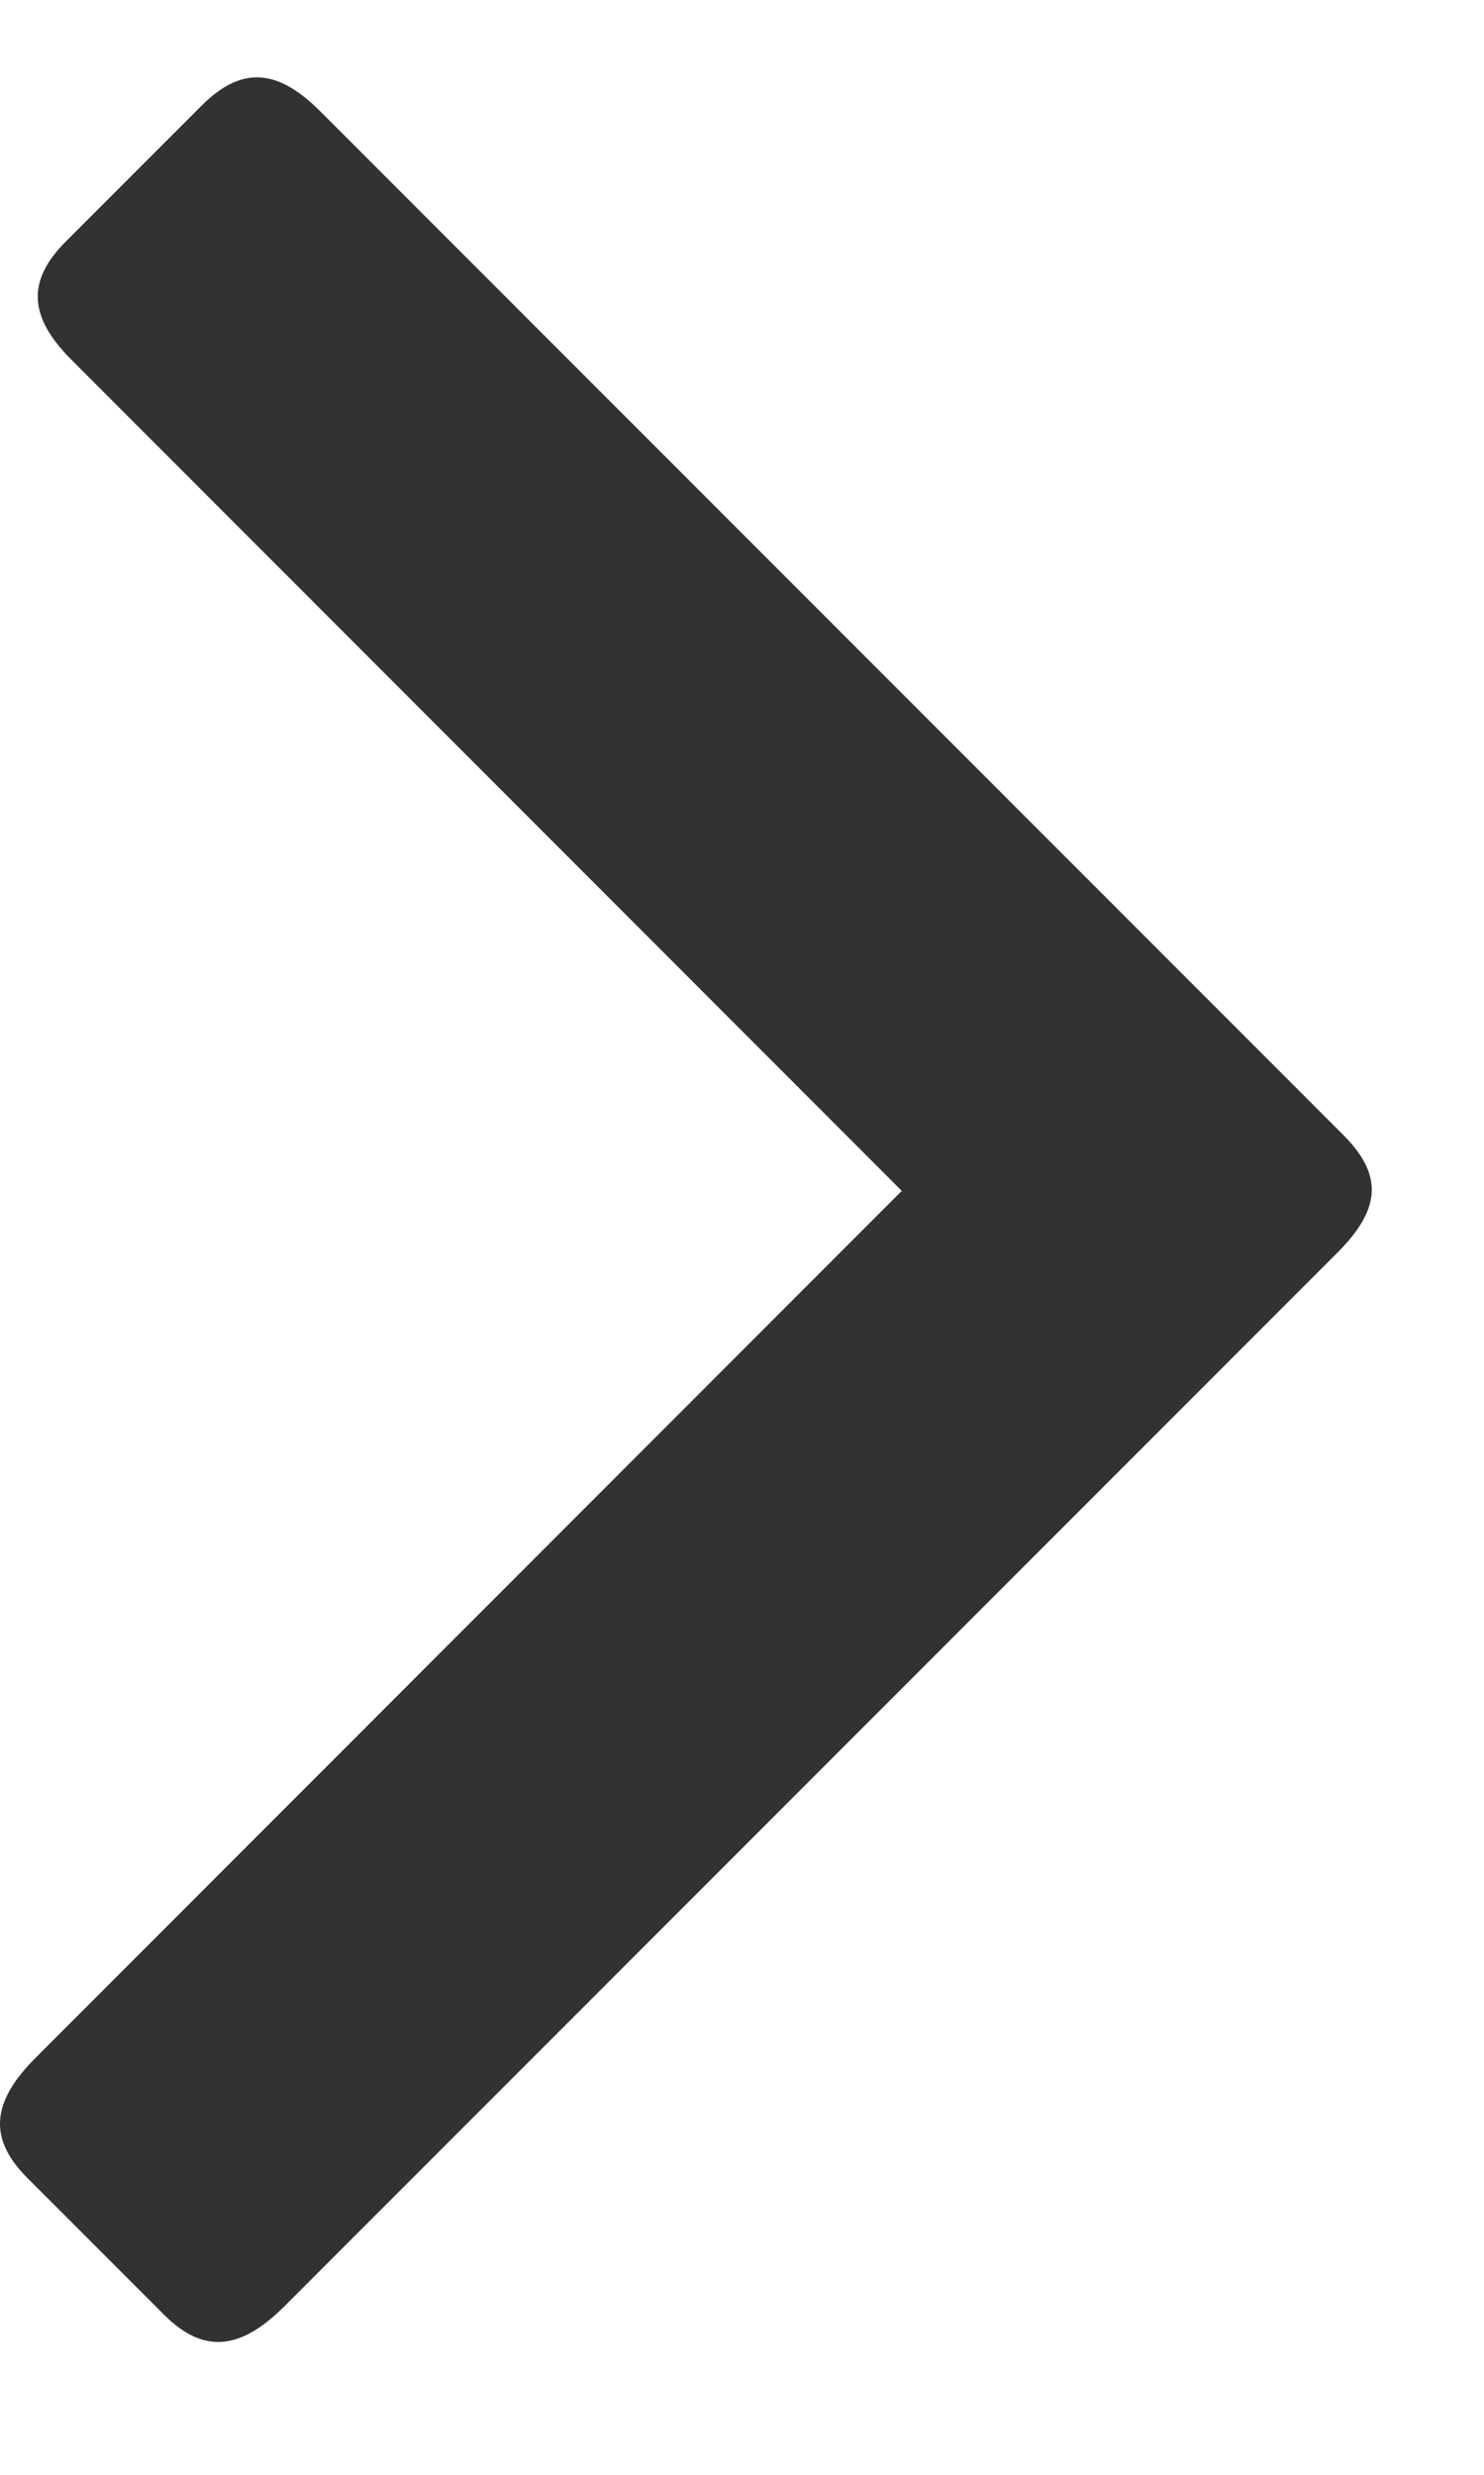 <svg width="6" height="10" viewBox="0 0 6 10" fill="none" xmlns="http://www.w3.org/2000/svg">
<path fill-rule="evenodd" clip-rule="evenodd" d="M5.319 4.474C5.315 4.47 5.31 4.465 5.305 4.46L1.294 0.449C1.12 0.275 0.975 0.268 0.817 0.425L0.265 0.977C0.108 1.135 0.115 1.28 0.289 1.454L3.646 4.812L0.145 8.314C-0.037 8.495 -0.047 8.643 0.111 8.801L0.663 9.353C0.82 9.51 0.969 9.5 1.15 9.319L5.408 5.061C5.589 4.88 5.588 4.743 5.43 4.585L5.319 4.474Z" fill="#323232"/>
</svg>
